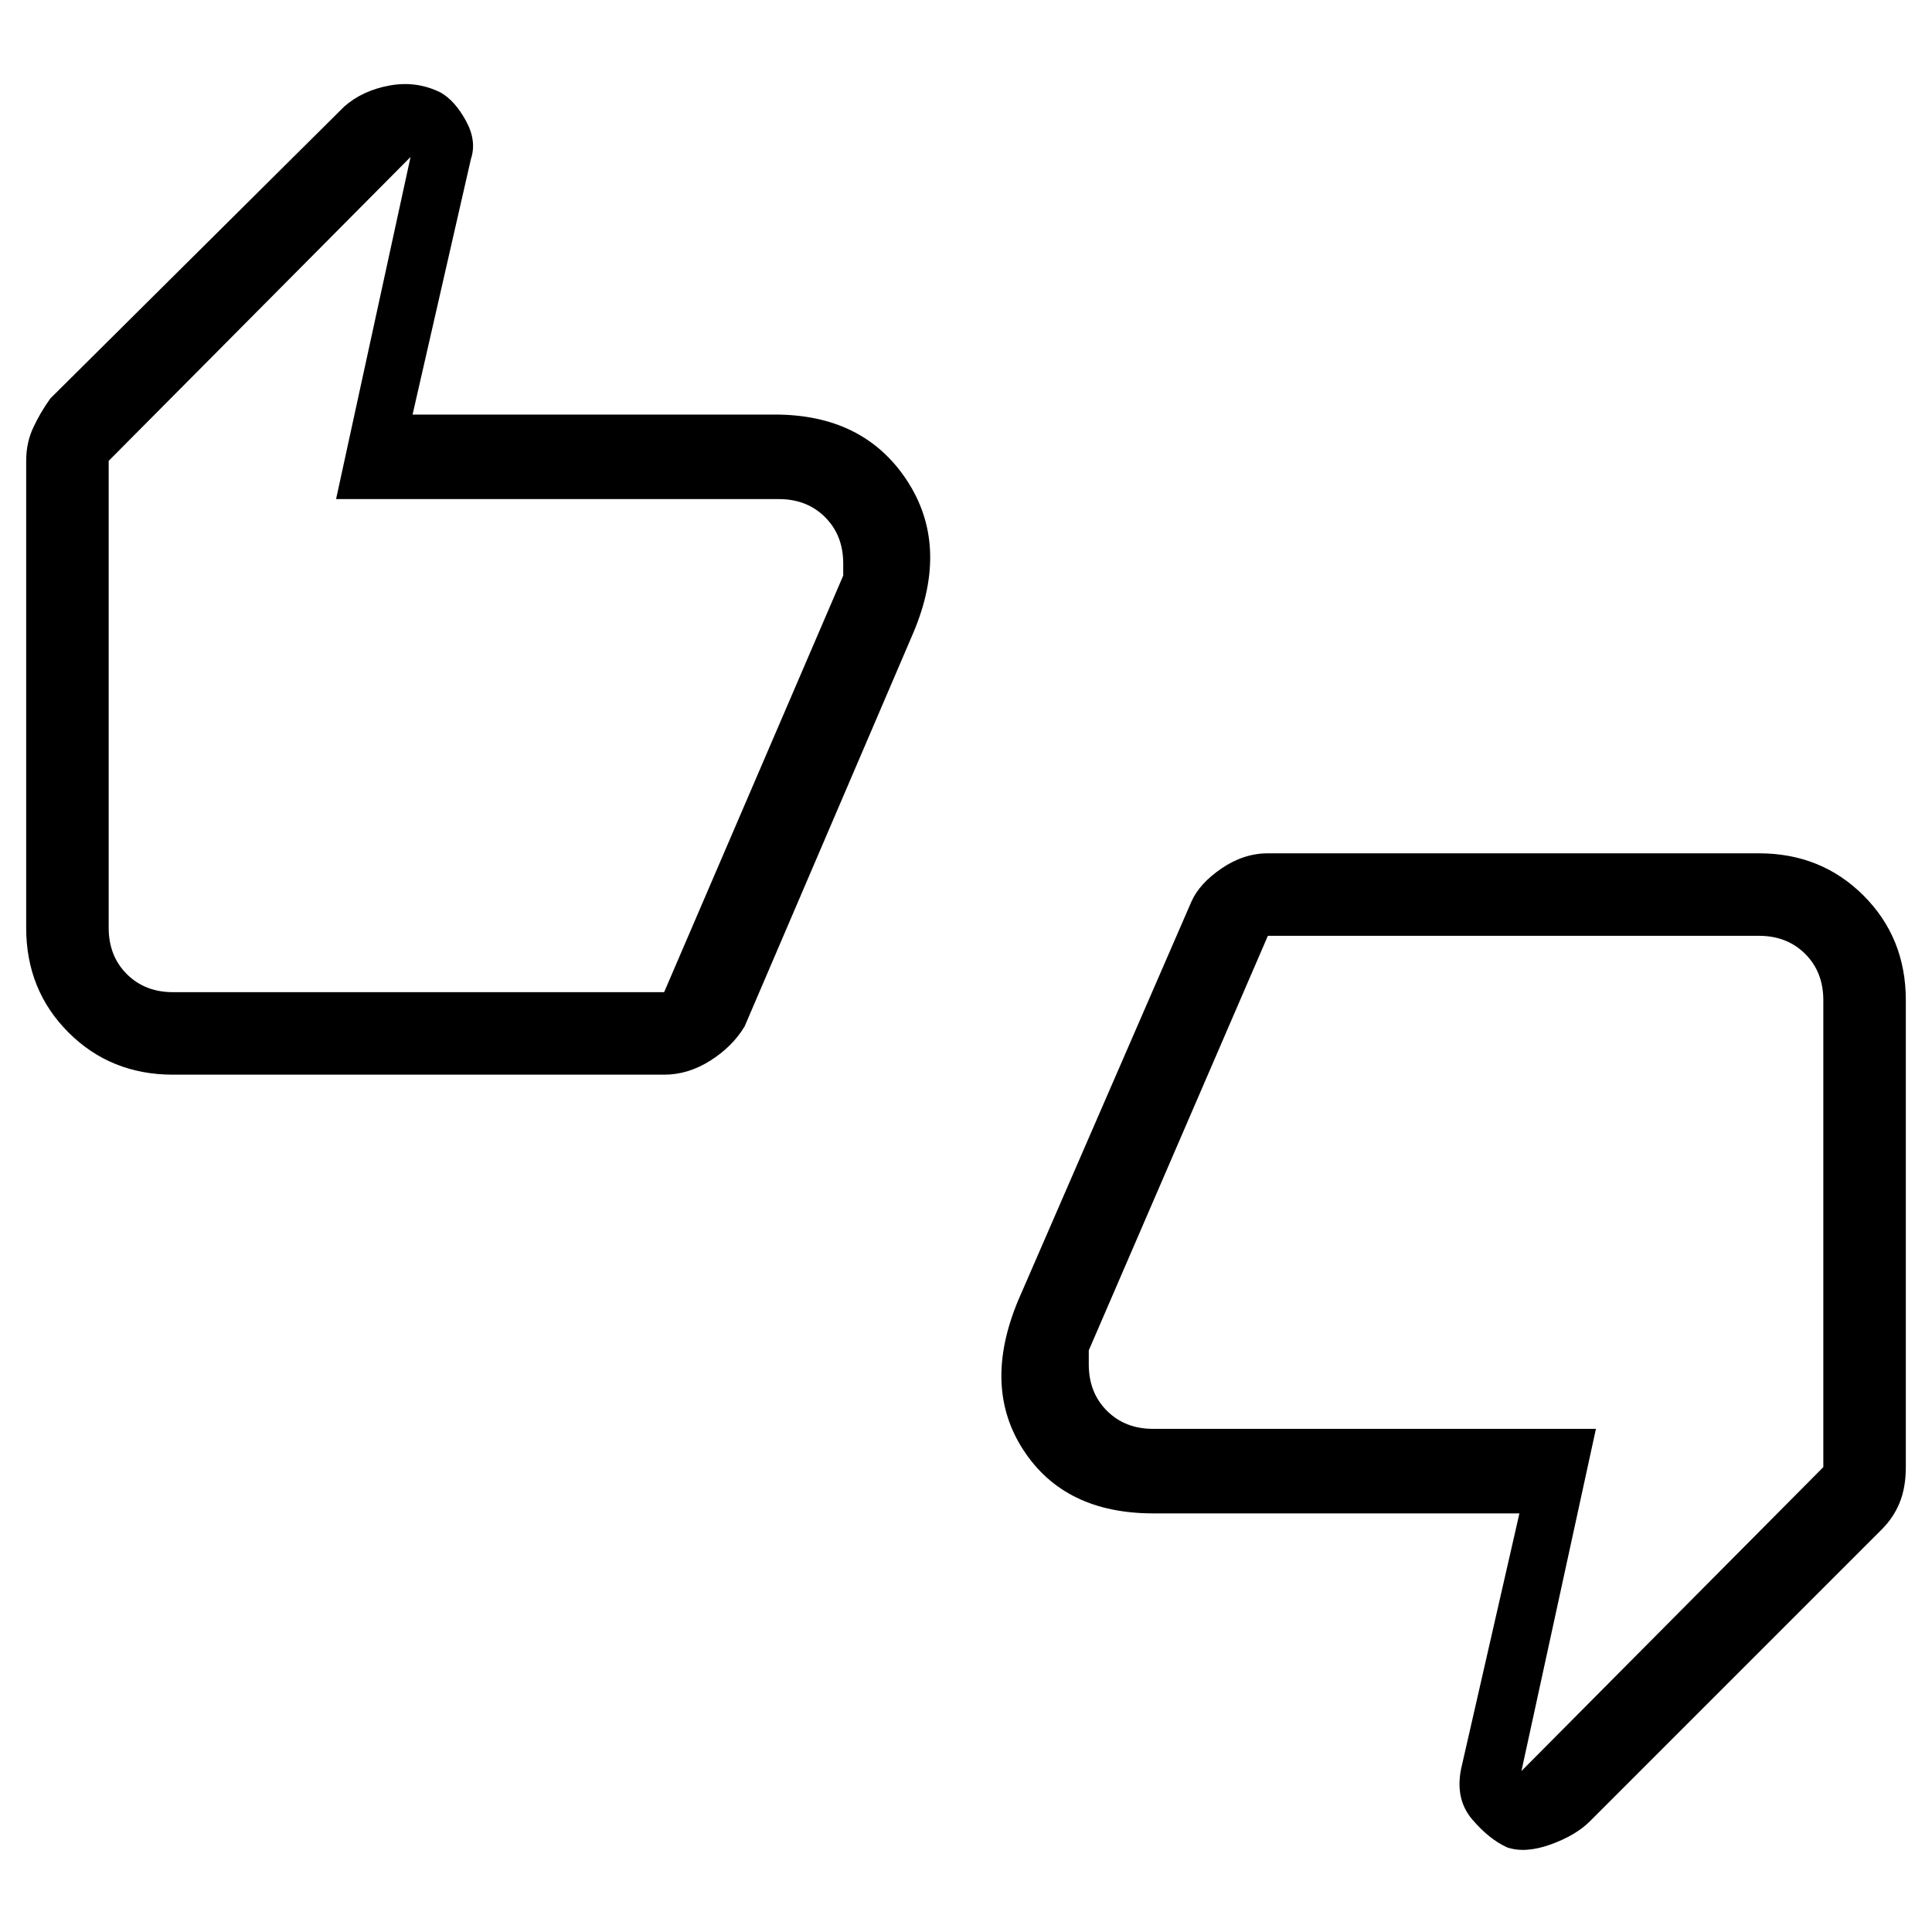 <svg xmlns="http://www.w3.org/2000/svg" height="40" width="40"><path d="M3.583 22.25q-1.291 0-2.166-.875t-.875-2.167V9.542q0-.375.146-.688.145-.312.354-.604l6.083-6.042q.375-.333.937-.437.563-.104 1.063.146.292.166.521.583.229.417.104.792L8.542 8.583h7.5q1.833 0 2.729 1.355.896 1.354.146 3.145l-3.5 8.167q-.25.417-.709.708-.458.292-.958.292Zm10.167-1.708 3.708-8.625v-.25q0-.584-.375-.959t-.958-.375H6.958L8.5 3.25 2.25 9.542v9.666q0 .584.375.959t.958.375ZM31.208 38.25q-.375-.167-.729-.583-.354-.417-.229-1.042l1.208-5.292h-7.583q-1.833 0-2.687-1.312-.855-1.313-.105-3.104l3.584-8.25q.166-.375.625-.688.458-.312.958-.312h10.167q1.291 0 2.166.875t.875 2.166v9.667q0 .417-.125.729-.125.313-.375.563l-6.041 6.041q-.292.292-.813.48-.521.187-.896.062ZM26.25 19.375l-3.708 8.583v.292q0 .583.375.958t.958.375h9.167L31.5 36.667l6.25-6.292v-9.667q0-.583-.375-.958t-.958-.375Zm-24-.167V9.583v10.959-1.334Zm35.5 1.5v9.625-10.958 1.333Z"/></svg>